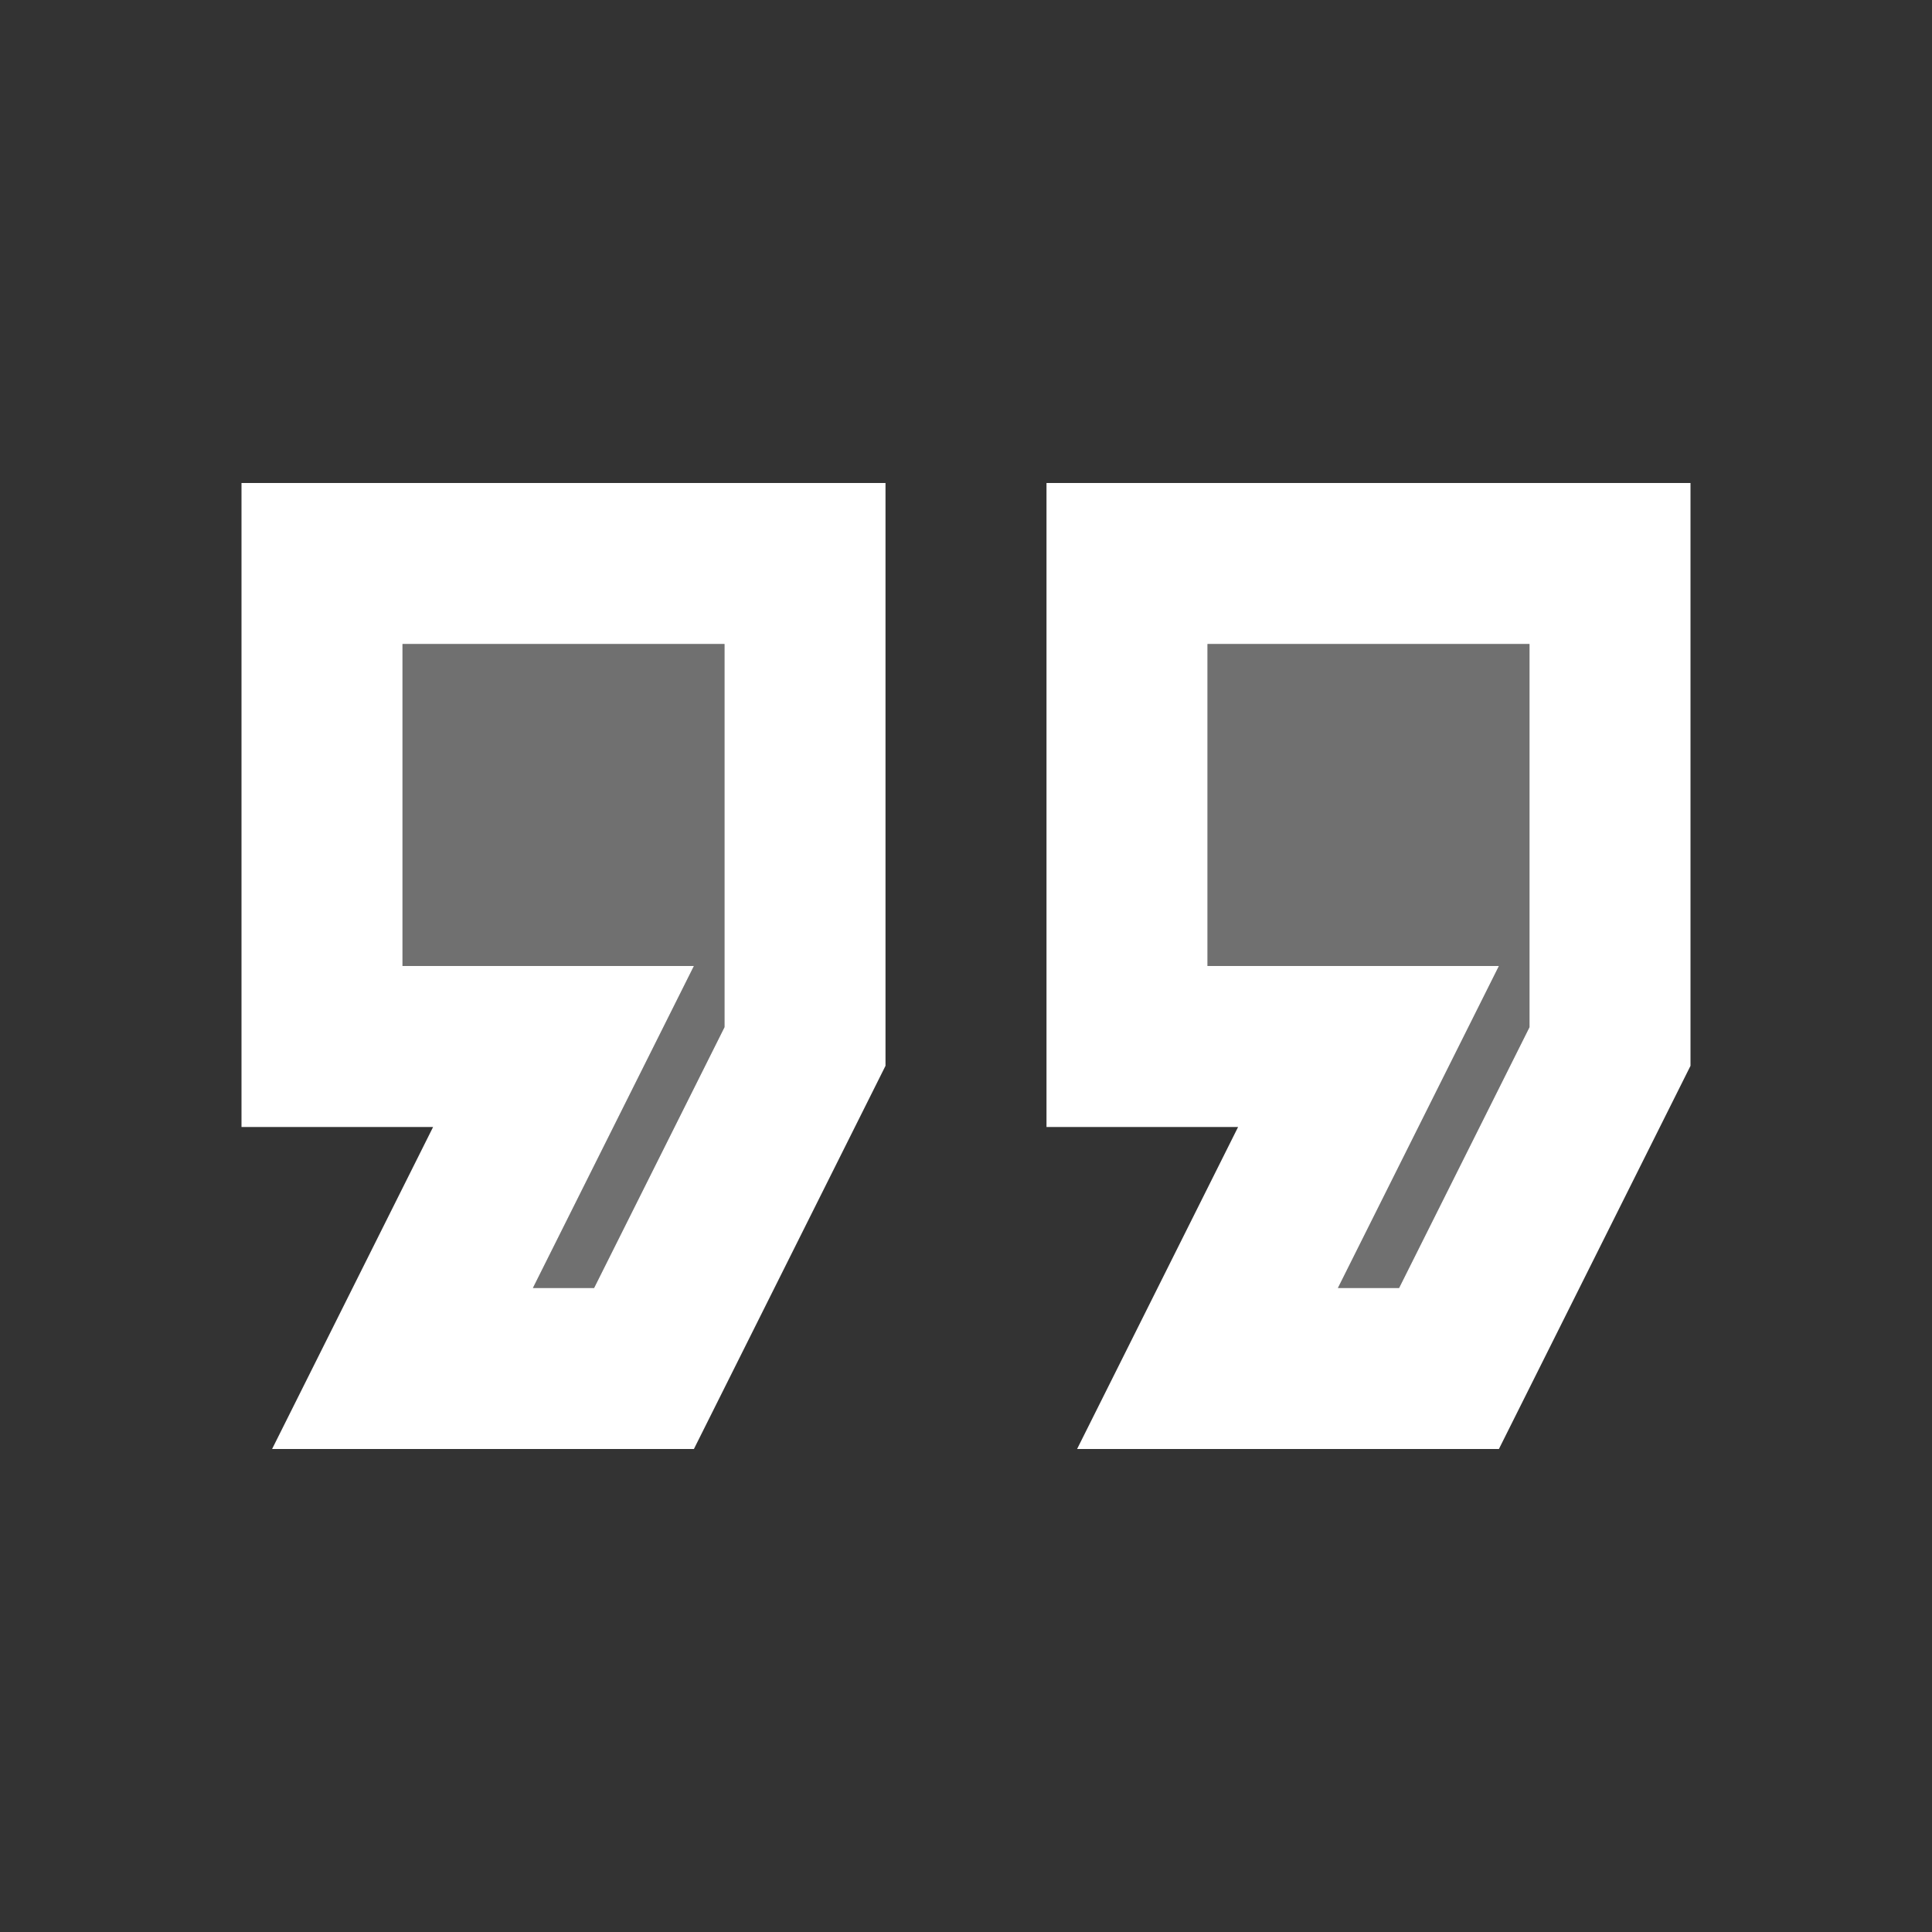 <?xml version="1.0" encoding="utf-8"?>
<!-- Generator: Adobe Illustrator 19.1.0, SVG Export Plug-In . SVG Version: 6.00 Build 0)  -->
<svg version="1.1" xmlns="http://www.w3.org/2000/svg" xmlns:xlink="http://www.w3.org/1999/xlink" x="0px" y="0px" width="24px"
	 height="24px" viewBox="0 0 24 24" enable-background="new 0 0 24 24" xml:space="preserve">
<rect x="0" y="0" width="24" height="24" fill="#333333" stroke="none"/>
<g id="Bounding_Boxes">
	<g id="ui_x5F_spec_x5F_header_copy_3">
	</g>
	<path fill="none" d="M0,0h24v24H0V0z"/>
</g>
<g id="Duotone">
	<g id="ui_x5F_spec_x5F_header_copy_2">
	</g>
	<g fill="white">
		<polygon opacity="0.3" points="16.62,16 17.38,16 19,12.76 19,8 15,8 15,12 18.62,12 		"/>
		<polygon opacity="0.3" points="6.62,16 7.38,16 9,12.76 9,8 5,8 5,12 8.62,12 		"/>
		<path d="M18.62,18L21,13.24V6h-8v8h2.38l-2,4H18.62z M15,12V8h4v4.76L17.38,16h-0.76l2-4H15z"/>
		<path d="M3.38,18h5.24L11,13.24V6H3v8h2.38L3.38,18z M5,12V8h4v4.76L7.38,16H6.62l2-4H5z"/>
	</g>
</g>
</svg>

